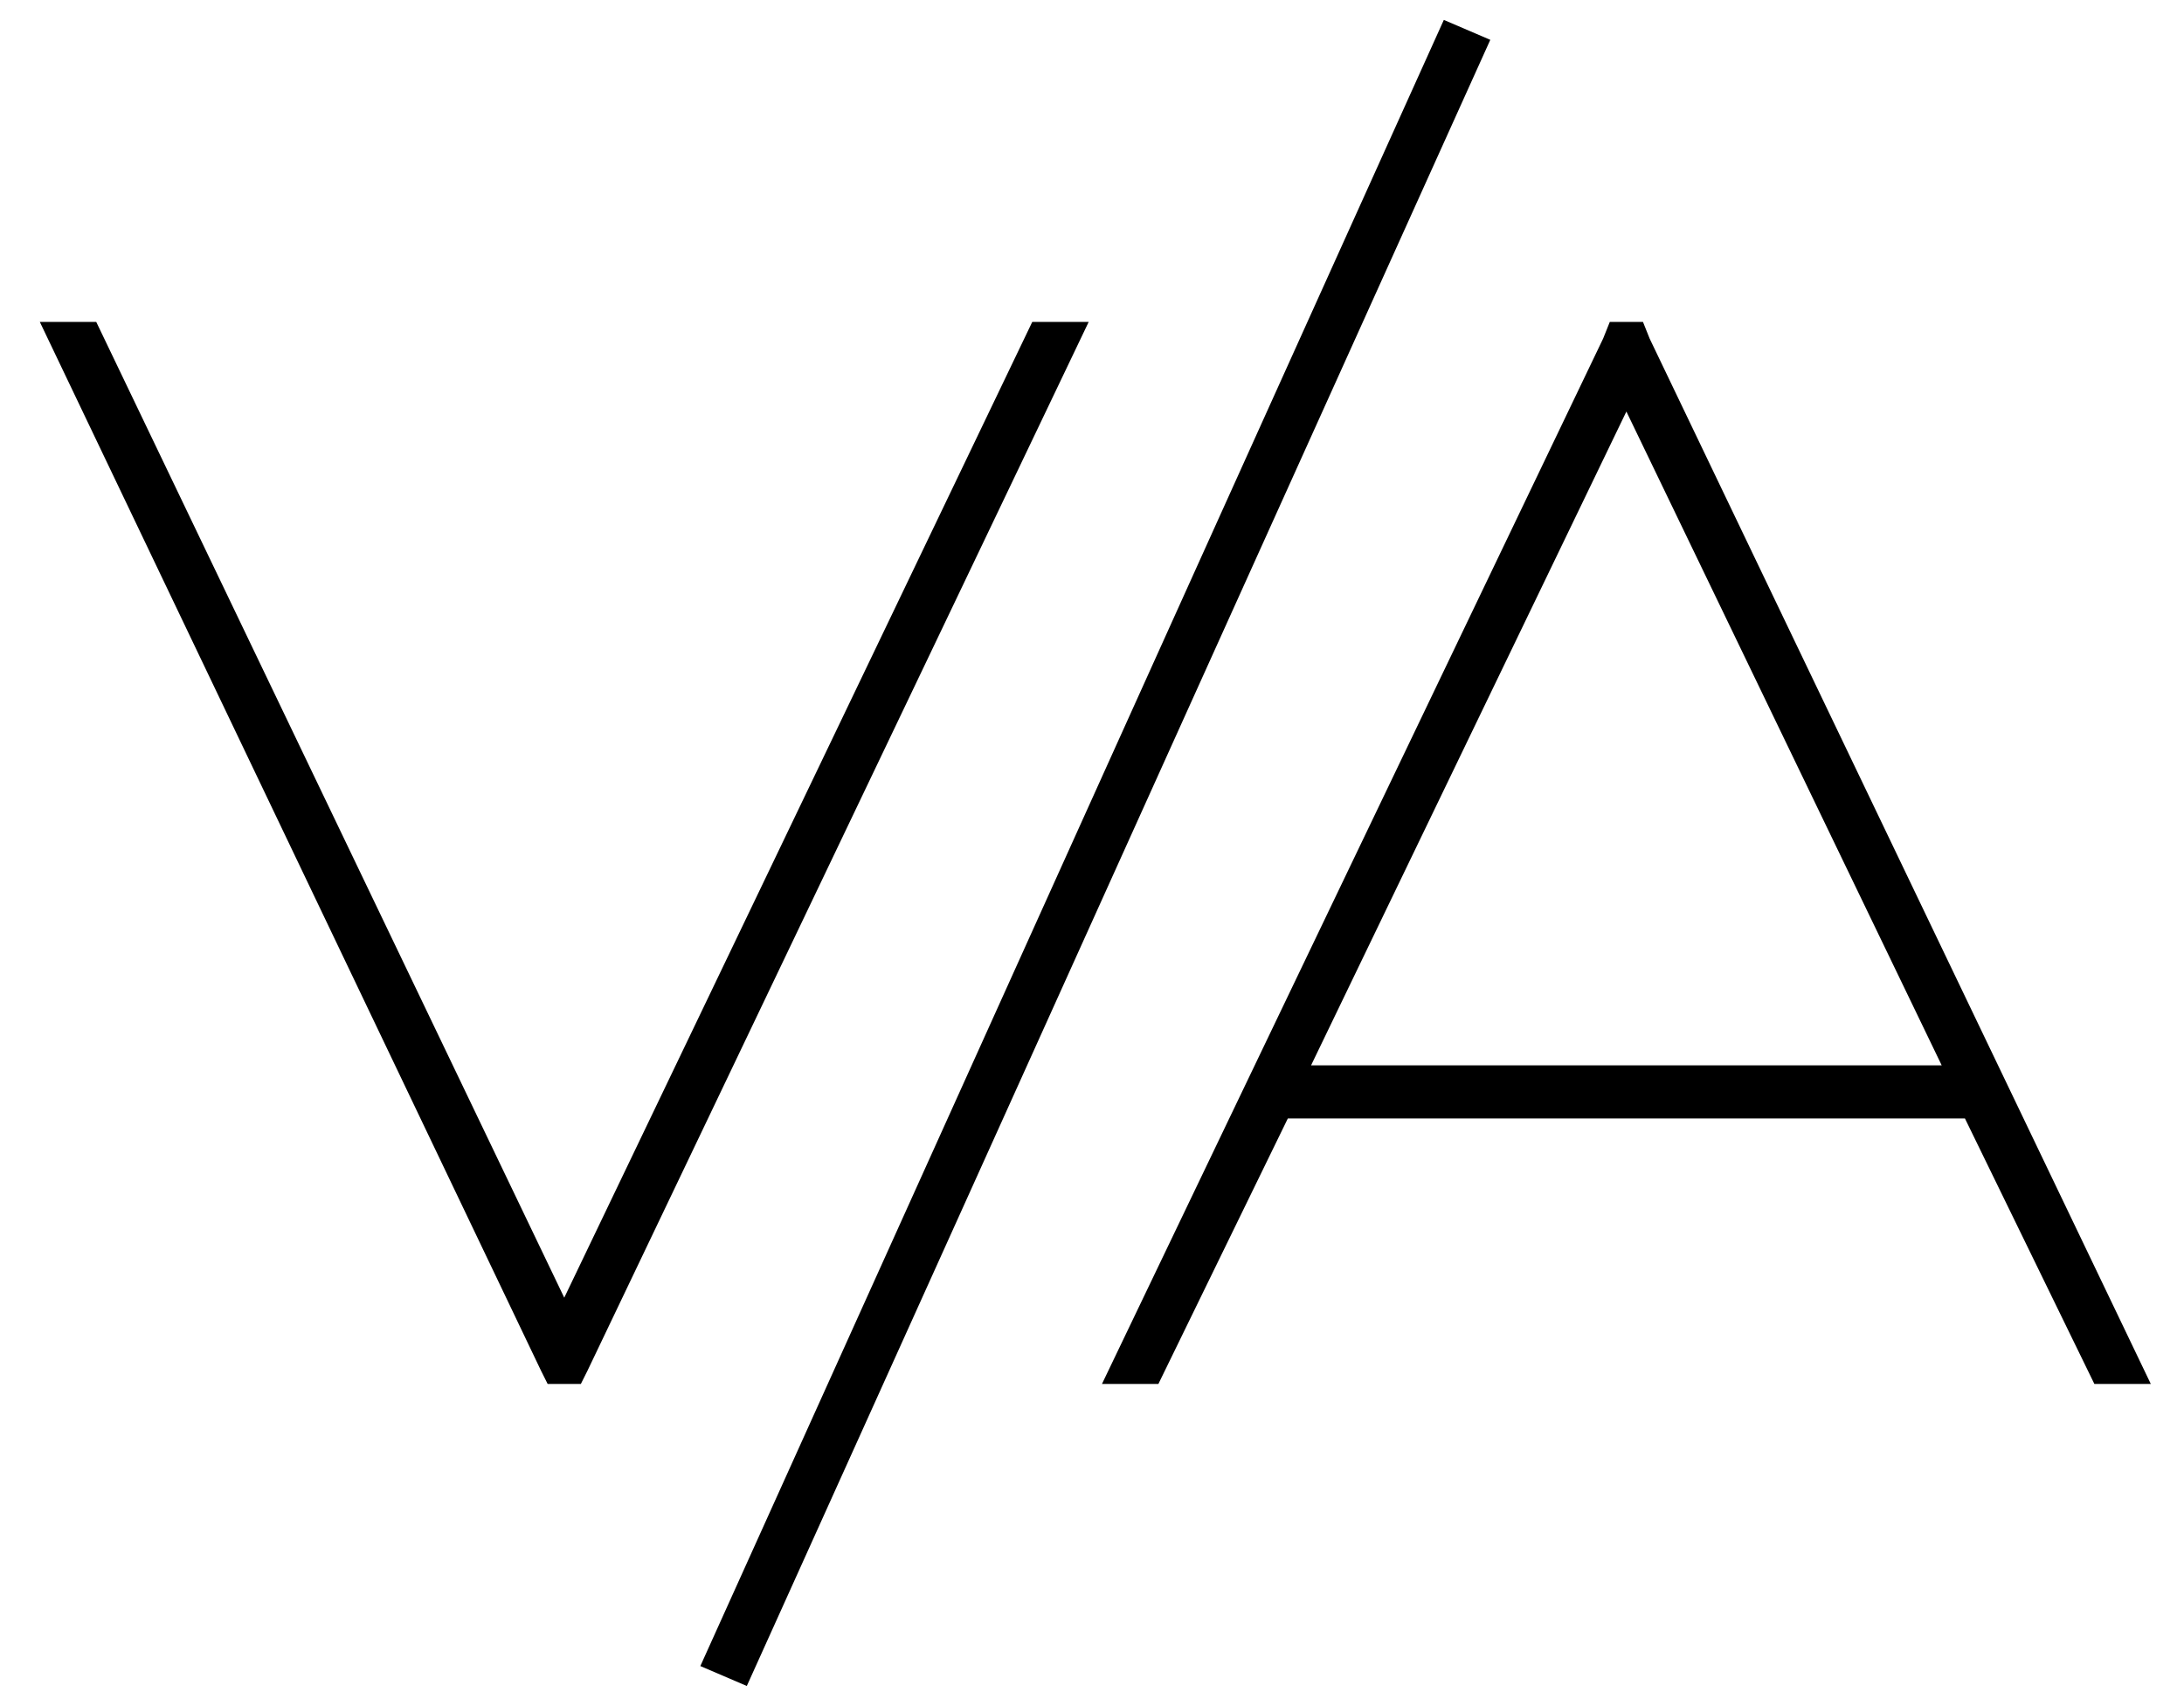 <?xml version="1.0" standalone="no"?>
<!DOCTYPE svg PUBLIC "-//W3C//DTD SVG 1.1//EN" "http://www.w3.org/Graphics/SVG/1.1/DTD/svg11.dtd" >
<svg xmlns="http://www.w3.org/2000/svg" xmlns:xlink="http://www.w3.org/1999/xlink" version="1.1" viewBox="-10 -40 658 512">
   <path fill="currentColor"
d="M425 -34l-224 496l224 -496l-224 496l14 6v0l224 -496v0l-14 -6v0zM2 57l151 316l-151 -316l151 316l2 4v0h10v0l2 -4v0l151 -316v0h-17v0l-141 294v0l-141 -294v0h-17v0zM475 57l-2 5l2 -5l-2 5l-151 315v0h17v0l39 -80v0h204v0l39 80v0h17v0l-151 -315v0l-2 -5v0h-10v0
zM575 281h-190h190h-190l95 -197v0l95 197v0z" />
</svg>
